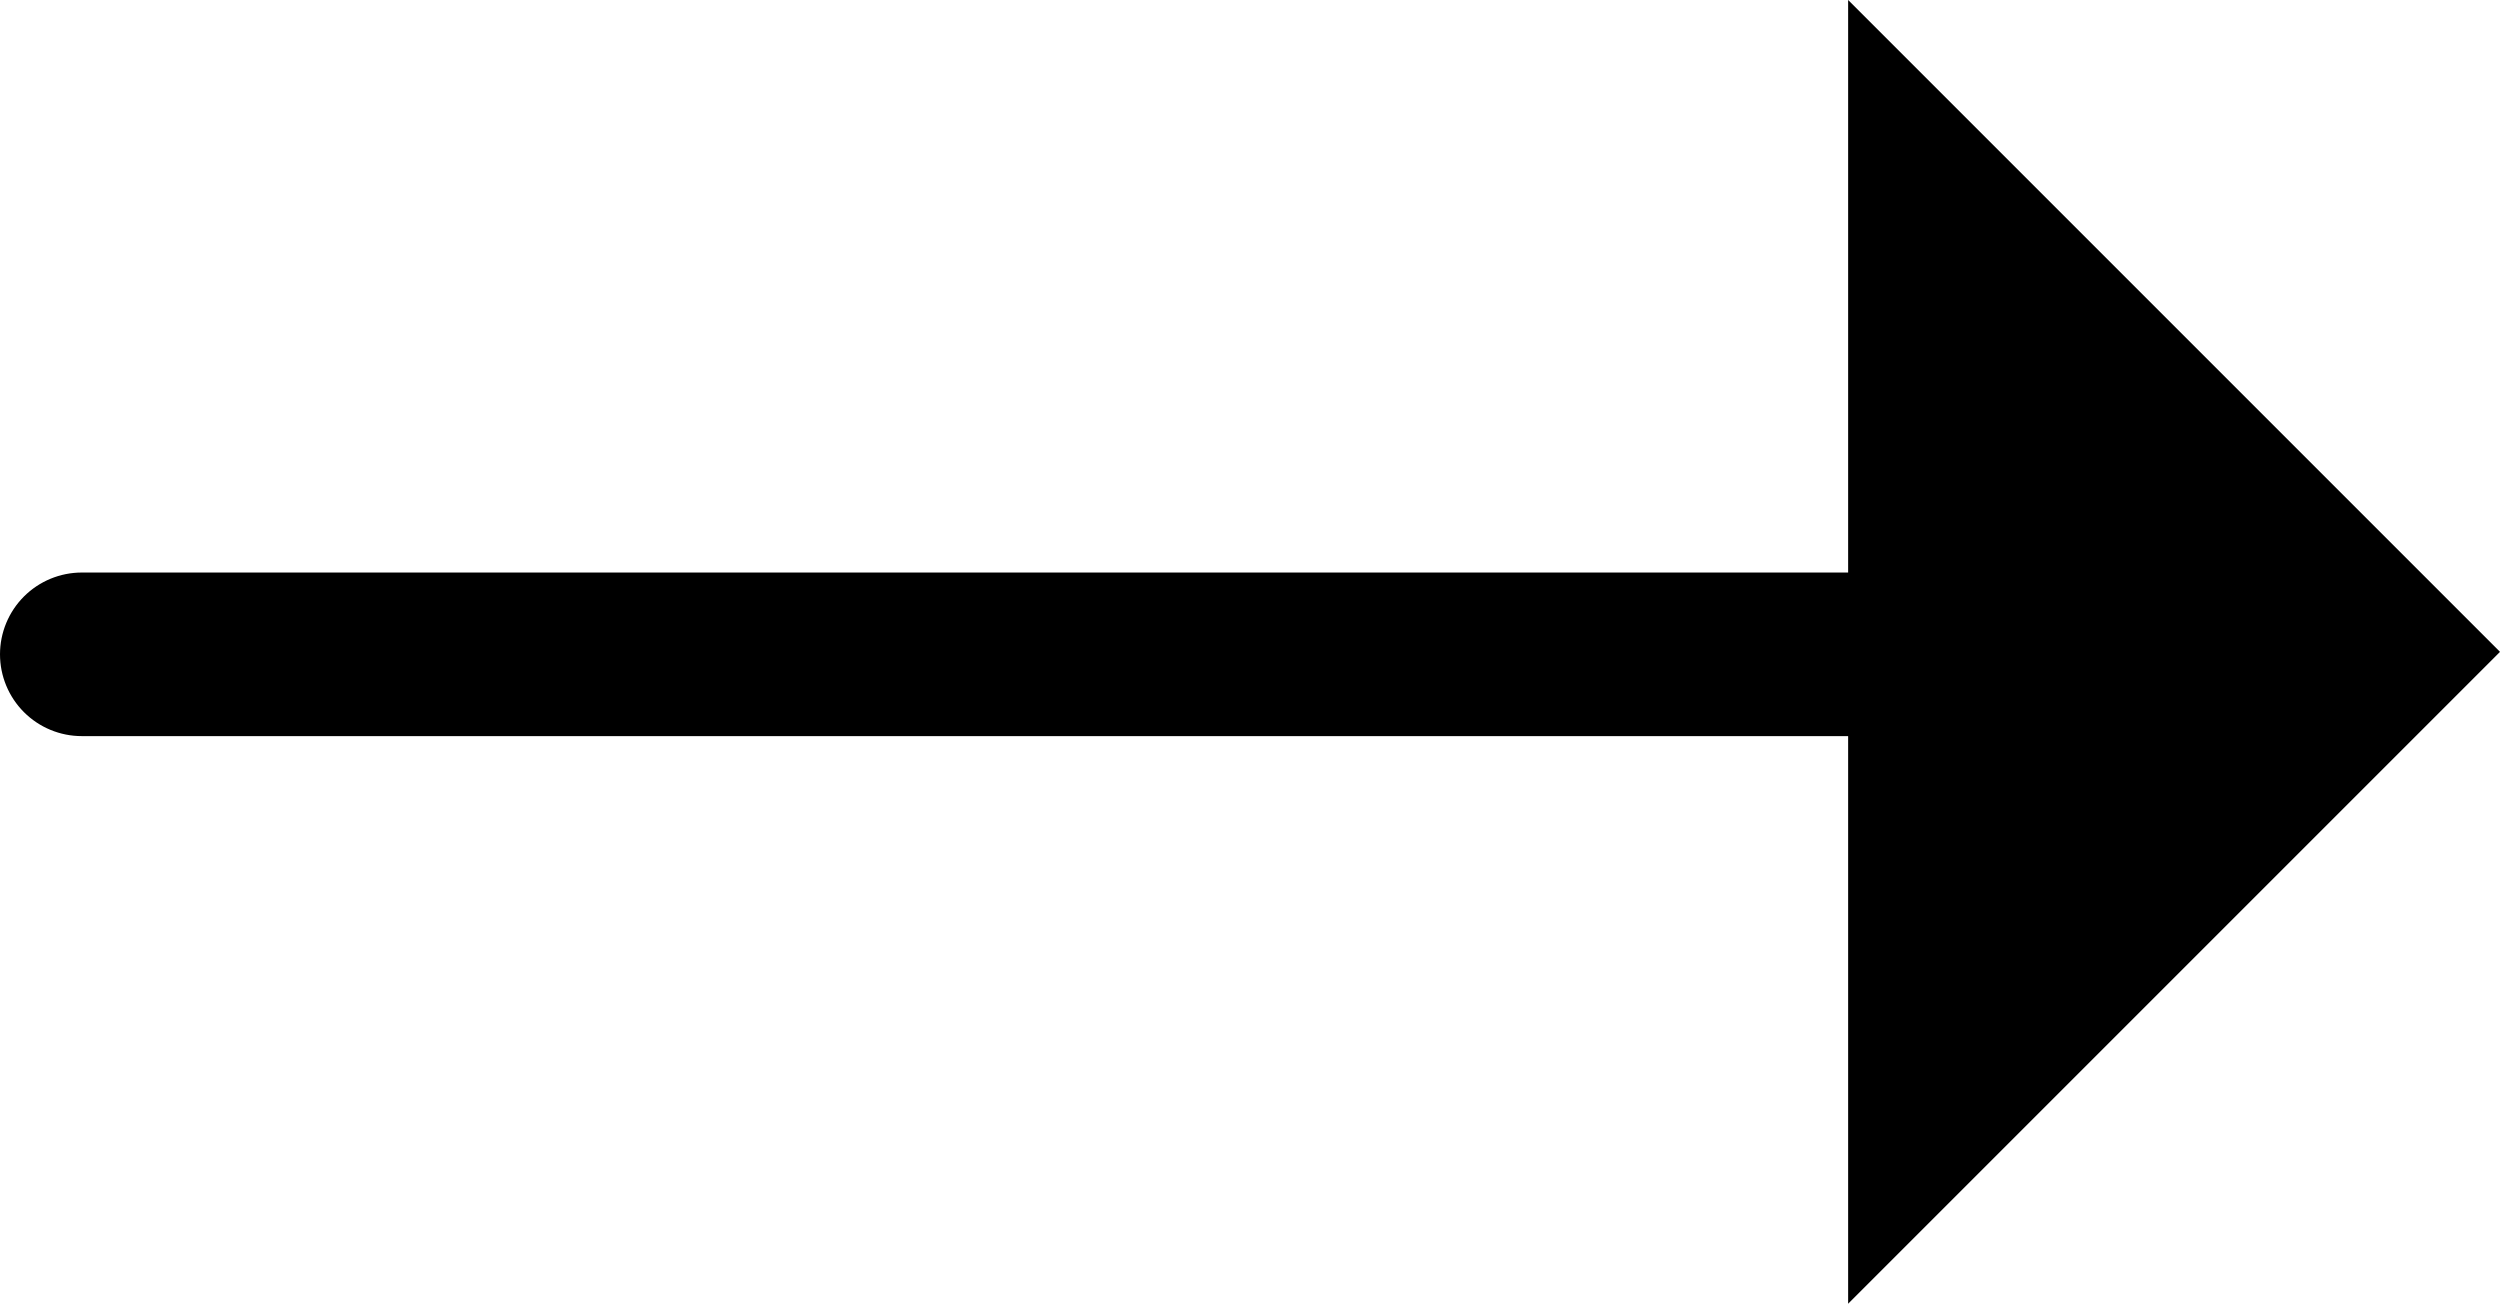 <svg xmlns="http://www.w3.org/2000/svg" width="15.283" height="7.97" viewBox="0 0 15.283 7.97">
  <g id="Raggruppa_1825" data-name="Raggruppa 1825" transform="translate(0.5 -4.5)">
    <path id="Tracciato_1779" data-name="Tracciato 1779" d="M7.5,18H21.283" transform="translate(-7.5 -9.5)" stroke="#000" stroke-linecap="round" stroke-linejoin="round" stroke-width="1"/>
    <path id="Tracciato_1780" data-name="Tracciato 1780" d="M18,7.5l3.985,3.985L18,15.47" transform="translate(-7.202 -3)"/>
  </g>
</svg>
